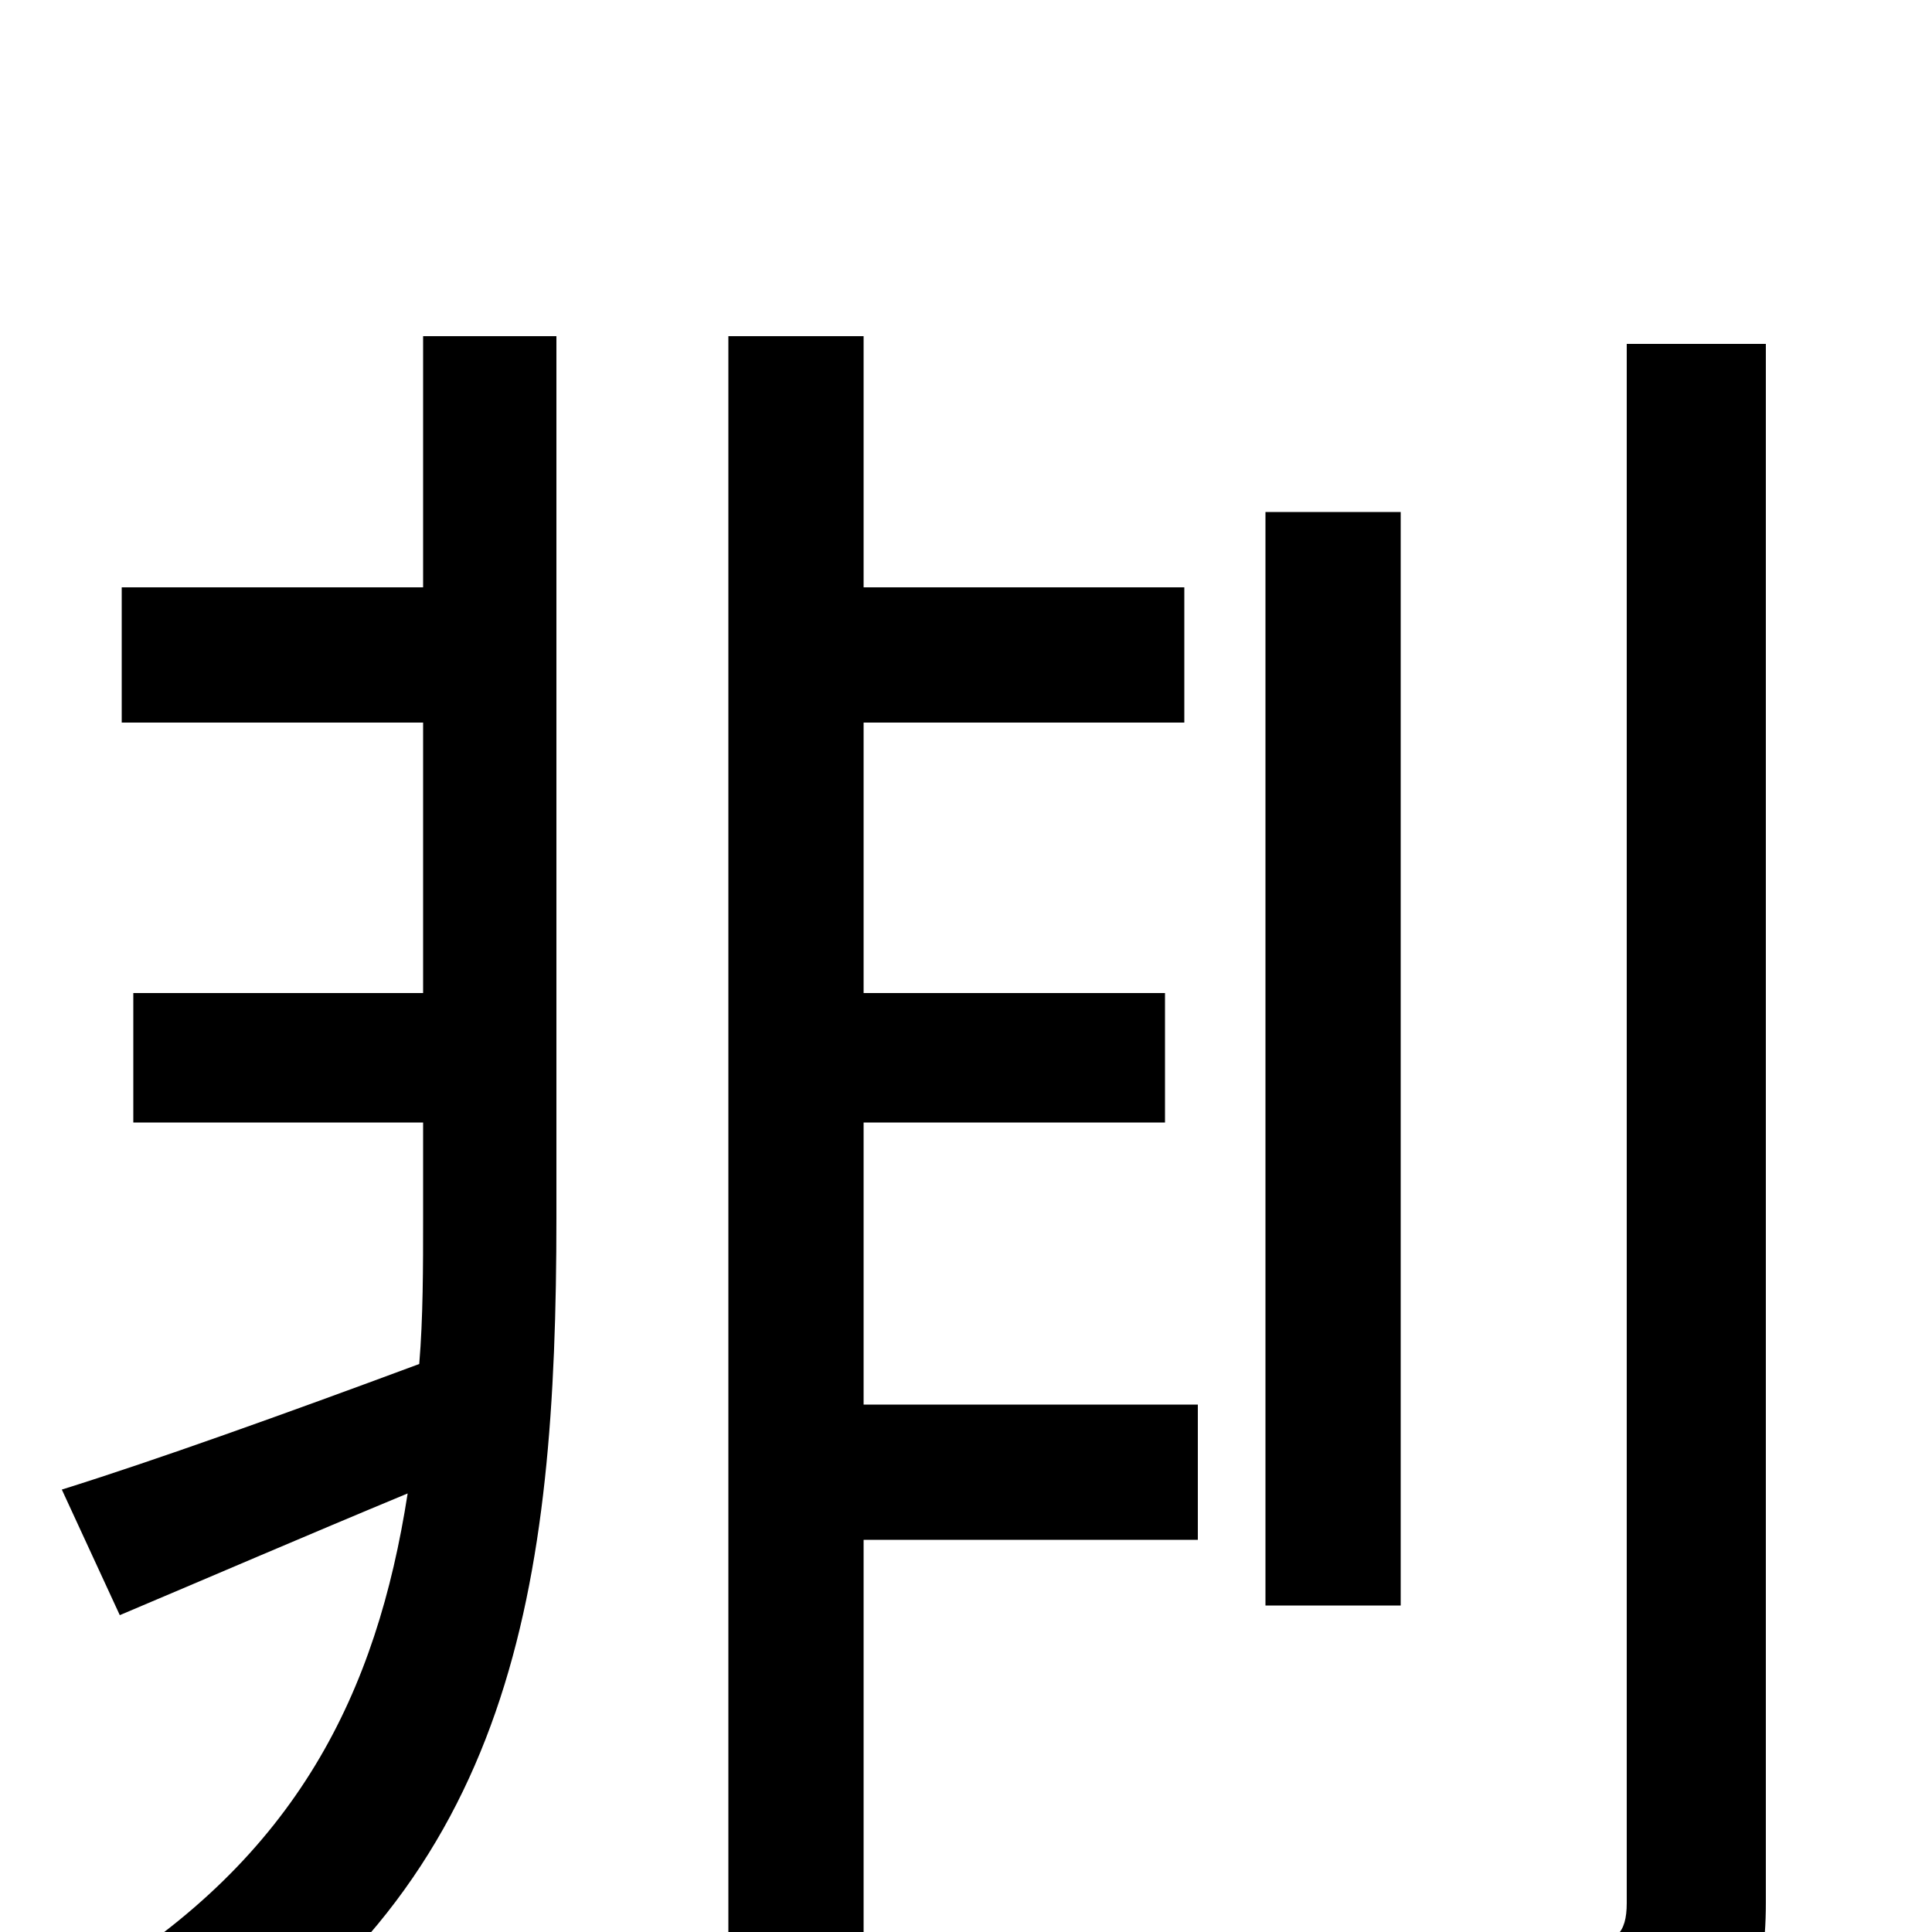 <svg xmlns="http://www.w3.org/2000/svg" viewBox="0 -1000 1000 1000">
	<path fill="#000000" d="M219 -696H63V-626H219V-486H69V-419H219V-370C219 -344 219 -318 217 -294C147 -268 80 -244 32 -229L62 -164C107 -183 158 -205 211 -227C195 -124 154 -39 47 26C64 38 90 62 102 77C266 -27 288 -179 288 -370V-826H219ZM447 -419H603V-486H447V-626H613V-696H447V-826H377V74H447V-203H620V-273H447ZM725 -735H655V-169H725ZM842 -822V-15C842 1 836 6 821 6C807 6 758 7 704 5C714 25 724 58 727 77C802 77 847 75 874 63C903 51 914 29 914 -15V-822Z"/>
</svg>